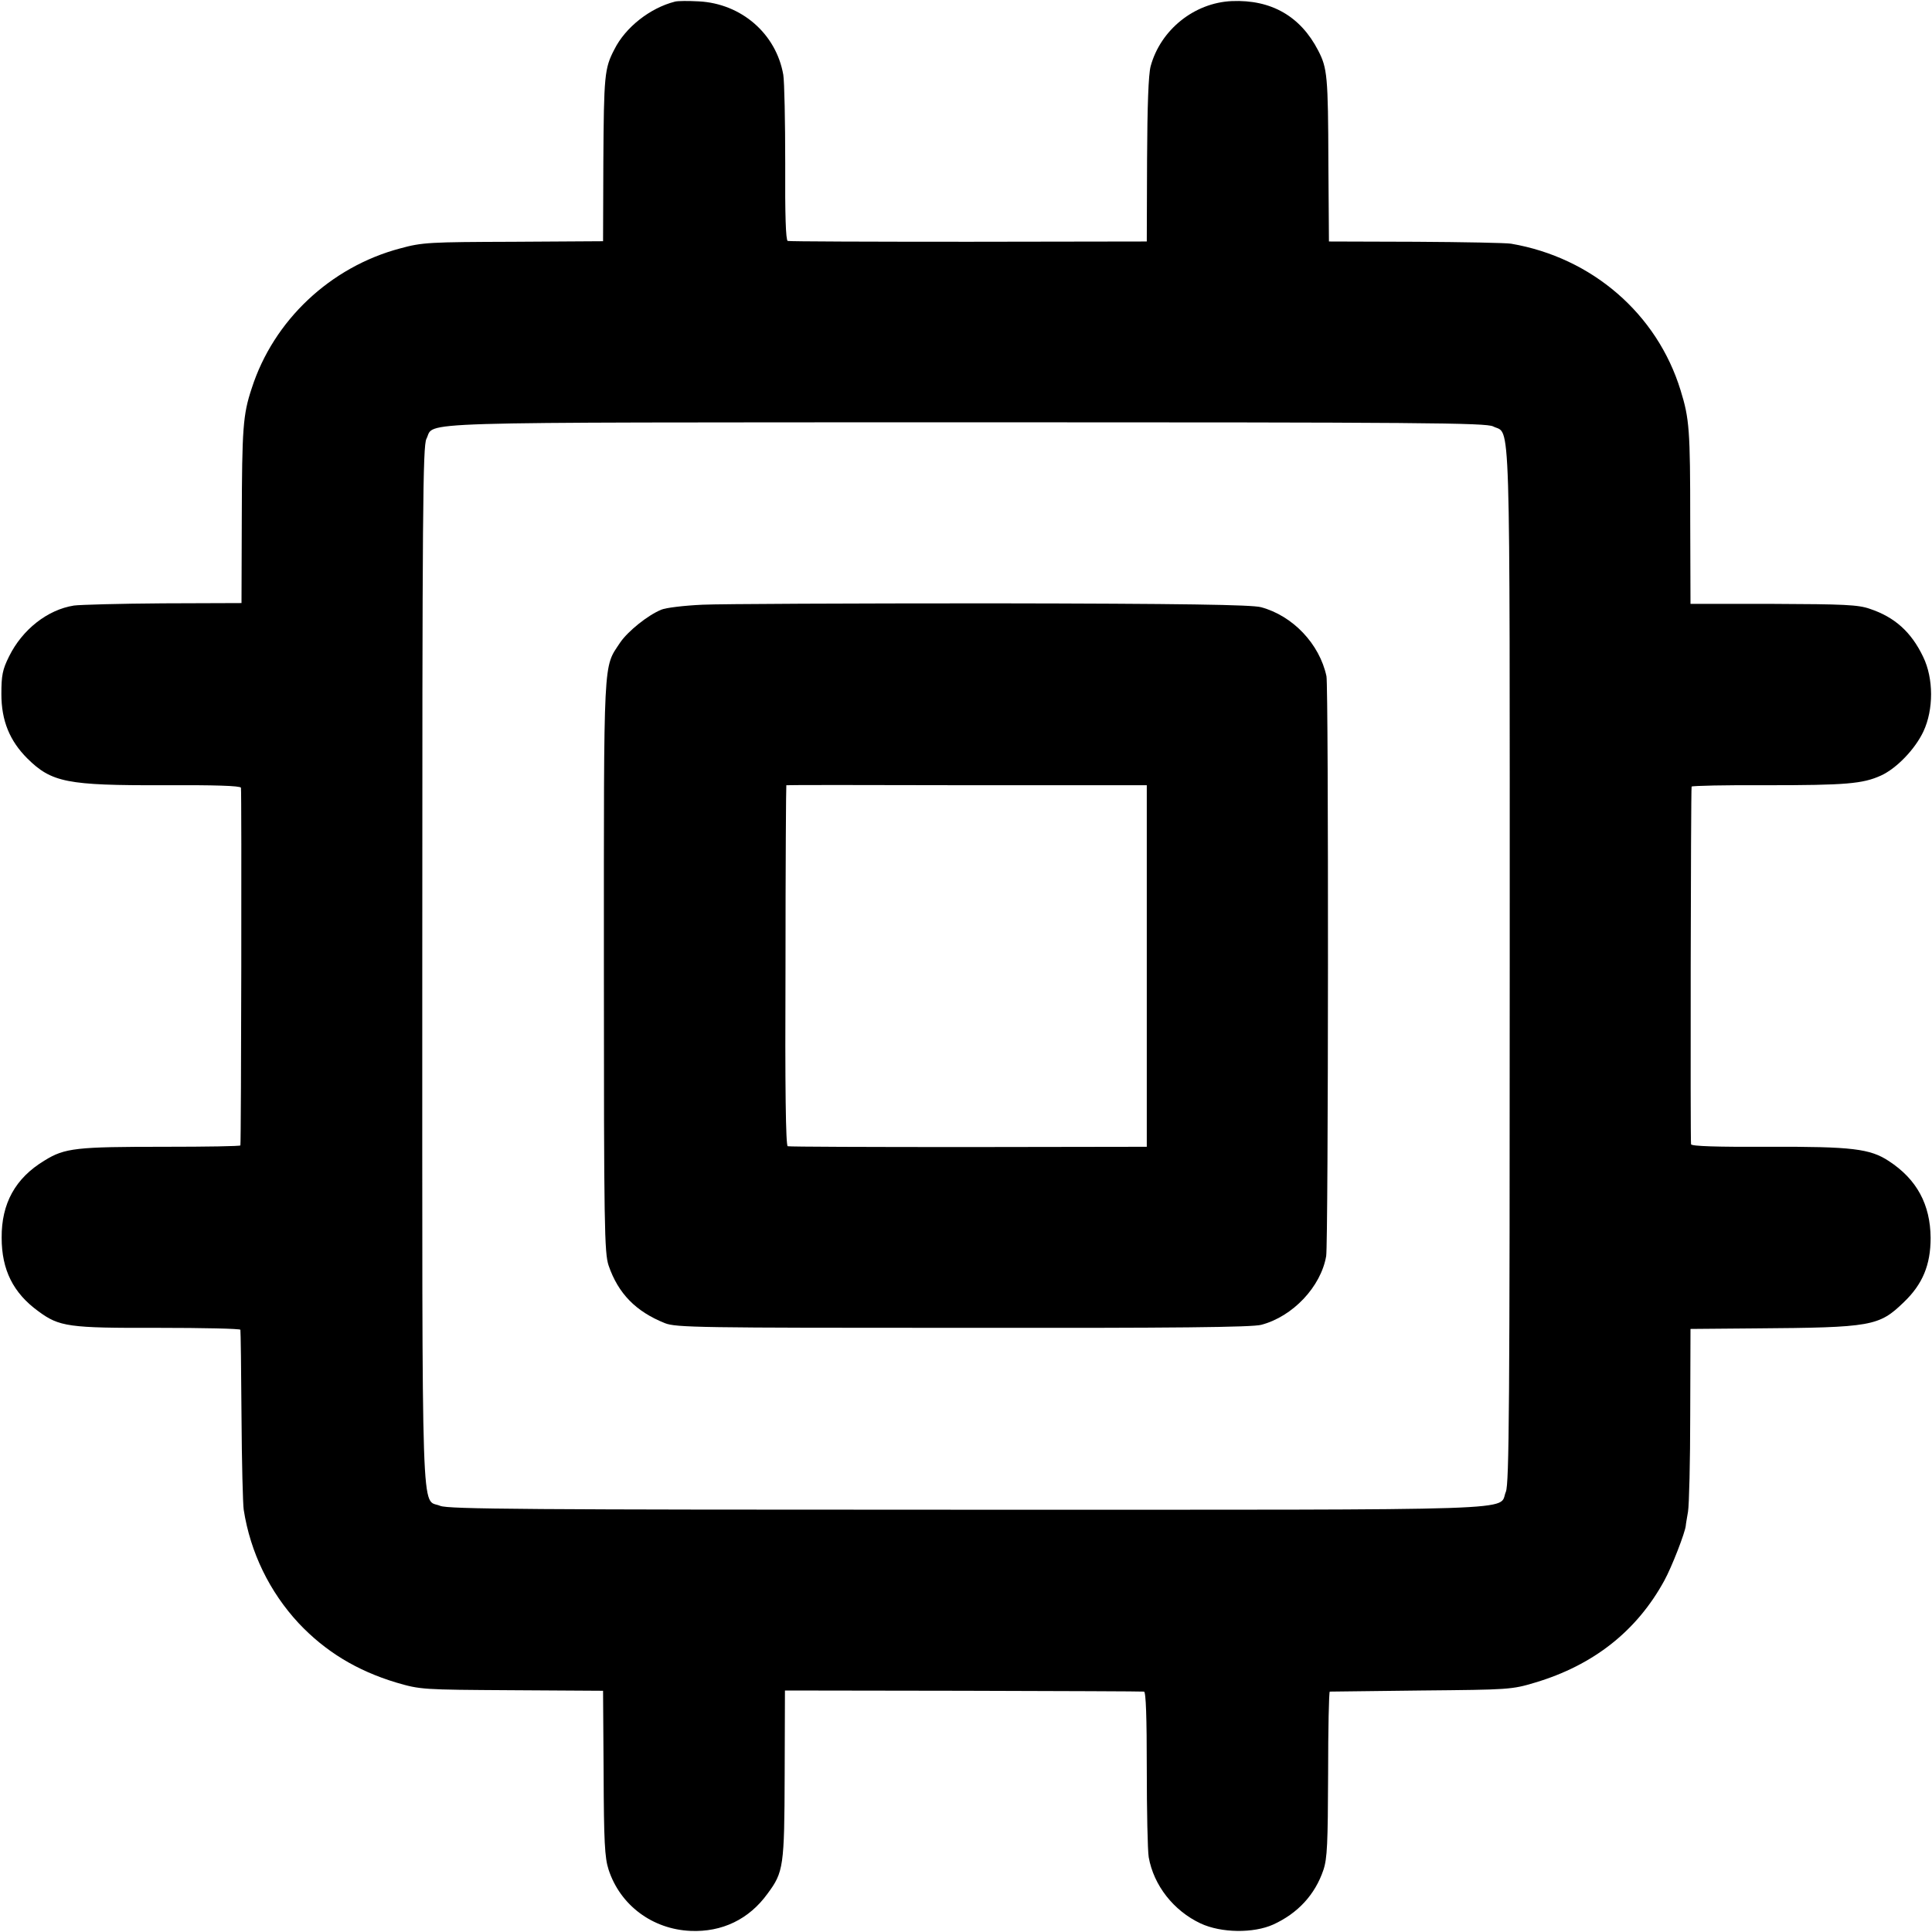 <?xml version="1.0" standalone="no"?>
<!DOCTYPE svg PUBLIC "-//W3C//DTD SVG 20010904//EN"
 "http://www.w3.org/TR/2001/REC-SVG-20010904/DTD/svg10.dtd">
<svg version="1.0" xmlns="http://www.w3.org/2000/svg"
 width="700pt" height="700pt" viewBox="0 0 700 700"
 preserveAspectRatio="xMidYMid meet">
<g transform="translate(0,700) scale(0.1,-0.1)"
fill="#000000" stroke="none">
<path d="M2445 6994 c-90 -23 -179 -93 -219 -173 -36 -69 -38 -93 -40 -412
l-1 -283 -325 -2 c-304 -1 -330 -2 -410 -24 -253 -67 -459 -261 -538 -507 -32
-96 -35 -146 -36 -473 l-1 -305 -284 -1 c-156 -1 -301 -5 -323 -8 -96 -15
-187 -87 -235 -184 -24 -48 -28 -69 -28 -137 0 -96 30 -169 94 -233 88 -87
144 -98 493 -97 187 1 278 -2 281 -9 3 -10 1 -1284 -2 -1296 0 -3 -124 -5
-273 -5 -322 0 -363 -4 -437 -50 -106 -64 -156 -156 -155 -280 0 -116 42 -200
133 -266 76 -56 109 -61 433 -60 164 0 299 -3 299 -7 1 -4 3 -144 4 -312 1
-168 5 -321 8 -340 24 -155 94 -298 199 -411 97 -103 211 -172 353 -215 89
-26 94 -26 420 -28 l330 -2 2 -298 c1 -248 4 -307 18 -350 42 -129 159 -216
297 -222 114 -5 212 42 279 135 58 78 61 98 62 431 l1 305 646 -1 c355 -1 650
-2 655 -3 7 -1 10 -95 10 -278 0 -153 3 -298 7 -322 18 -102 90 -194 188 -240
75 -35 192 -36 263 -4 90 41 152 109 182 198 14 42 16 95 17 347 0 164 3 298
6 299 4 0 153 2 332 4 317 3 327 3 413 29 210 63 367 186 467 369 27 49 76
175 78 200 0 4 4 26 8 50 4 23 8 182 8 352 l1 310 235 2 c423 3 448 8 538 95
68 65 97 135 97 233 -1 121 -50 212 -151 278 -68 45 -133 53 -436 52 -186 -1
-279 2 -281 9 -3 10 -1 1283 2 1296 0 3 124 6 274 5 284 0 346 5 412 35 57 26
124 96 154 160 37 79 37 192 -1 270 -43 90 -103 144 -193 174 -42 15 -95 17
-350 18 l-300 0 -1 301 c0 329 -3 370 -35 473 -85 277 -321 481 -614 531 -16
3 -172 6 -345 7 l-315 1 -2 280 c-1 321 -4 348 -37 412 -64 124 -170 185 -313
179 -136 -6 -258 -104 -294 -236 -8 -30 -12 -141 -13 -340 l-1 -295 -645 -1
c-355 0 -650 1 -656 3 -7 3 -10 94 -9 281 0 152 -3 297 -7 321 -26 149 -152
258 -306 266 -37 2 -76 2 -87 -1z m2965 -1539 c64 -33 60 112 60 -1950 0
-1598 -2 -1881 -14 -1910 -30 -70 129 -65 -1951 -65 -1598 0 -1881 2 -1910 14
-70 30 -65 -130 -65 1956 0 1659 2 1884 15 1910 33 64 -113 59 1953 60 1664 0
1886 -2 1912 -15z"/>
<path d="M2545 4809 c-66 -3 -133 -11 -149 -18 -49 -20 -121 -78 -149 -119
-62 -94 -59 -36 -59 -1172 0 -949 2 -1039 17 -1085 35 -102 99 -167 204 -209
40 -16 123 -17 1080 -17 765 -1 1049 2 1081 11 114 30 216 138 235 249 8 48 9
2063 1 2101 -25 117 -122 219 -237 250 -33 9 -284 13 -974 14 -511 0 -984 -2
-1050 -5z m1610 -1309 l0 -655 -645 -1 c-355 0 -650 1 -656 3 -7 3 -10 205 -8
656 0 359 2 652 3 652 0 1 295 1 654 0 l652 0 0 -655z"/>
</g>
</svg>
